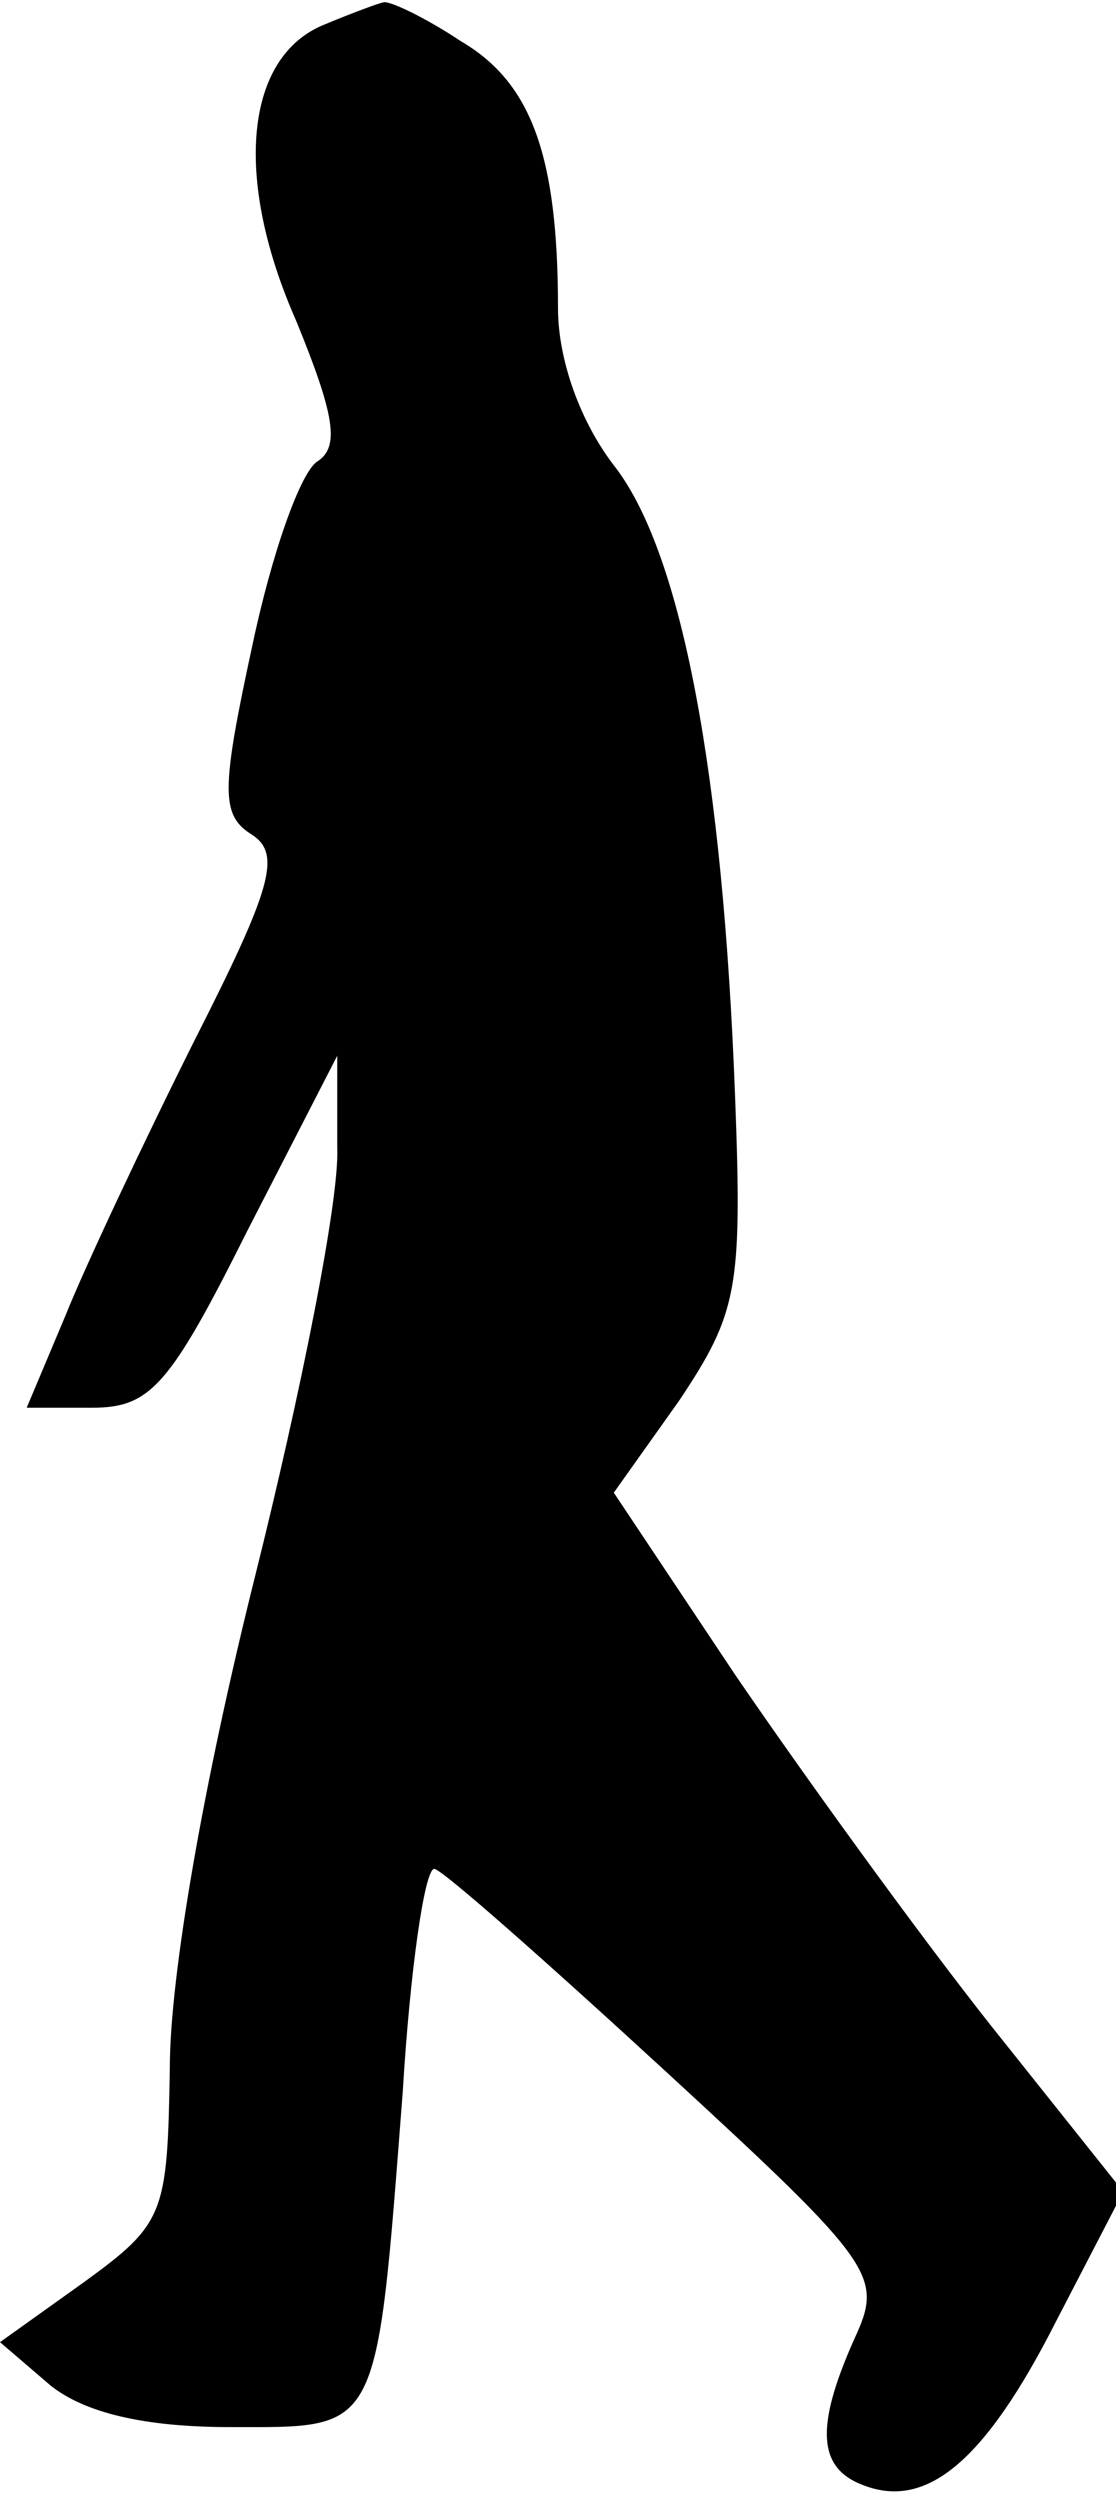 <?xml version="1.0" standalone="no"?>
<!DOCTYPE svg PUBLIC "-//W3C//DTD SVG 20010904//EN"
 "http://www.w3.org/TR/2001/REC-SVG-20010904/DTD/svg10.dtd">
<svg version="1.0" xmlns="http://www.w3.org/2000/svg"
 width="46pt" height="103pt" viewBox="0 0 46 103"
 preserveAspectRatio="xMidYMid meet">
<g transform="translate(0,103) scale(0.1,-0.1)"
fill="#000000" stroke="none">
<path fill="#000000" stroke="none" d="M134 1020 c-33 -13 -38 -63 -12 -122
16 -39 18 -52 9 -58 -7 -4 -19 -38 -27 -76 -13 -60 -13 -70 0 -78 12 -8 8 -22
-24 -85 -21 -42 -45 -93 -53 -113 l-16 -38 27 0 c24 0 32 9 64 73 l37 72 0
-38 c1 -21 -15 -101 -34 -177 -21 -84 -35 -164 -35 -202 -1 -60 -2 -64 -35
-88 l-35 -25 21 -18 c14 -11 38 -17 74 -17 62 0 60 -4 71 138 3 50 9 92 13 92
3 0 46 -38 96 -84 87 -80 89 -84 77 -110 -16 -36 -15 -53 4 -60 26 -10 50 10
79 67 l28 54 -55 69 c-30 38 -77 103 -105 144 l-50 75 27 38 c24 36 26 46 23
125 -5 134 -22 223 -49 259 -15 19 -24 45 -24 66 0 63 -11 93 -40 110 -15 10
-30 17 -32 16 -1 0 -12 -4 -24 -9z"/>
</g>
</svg>
